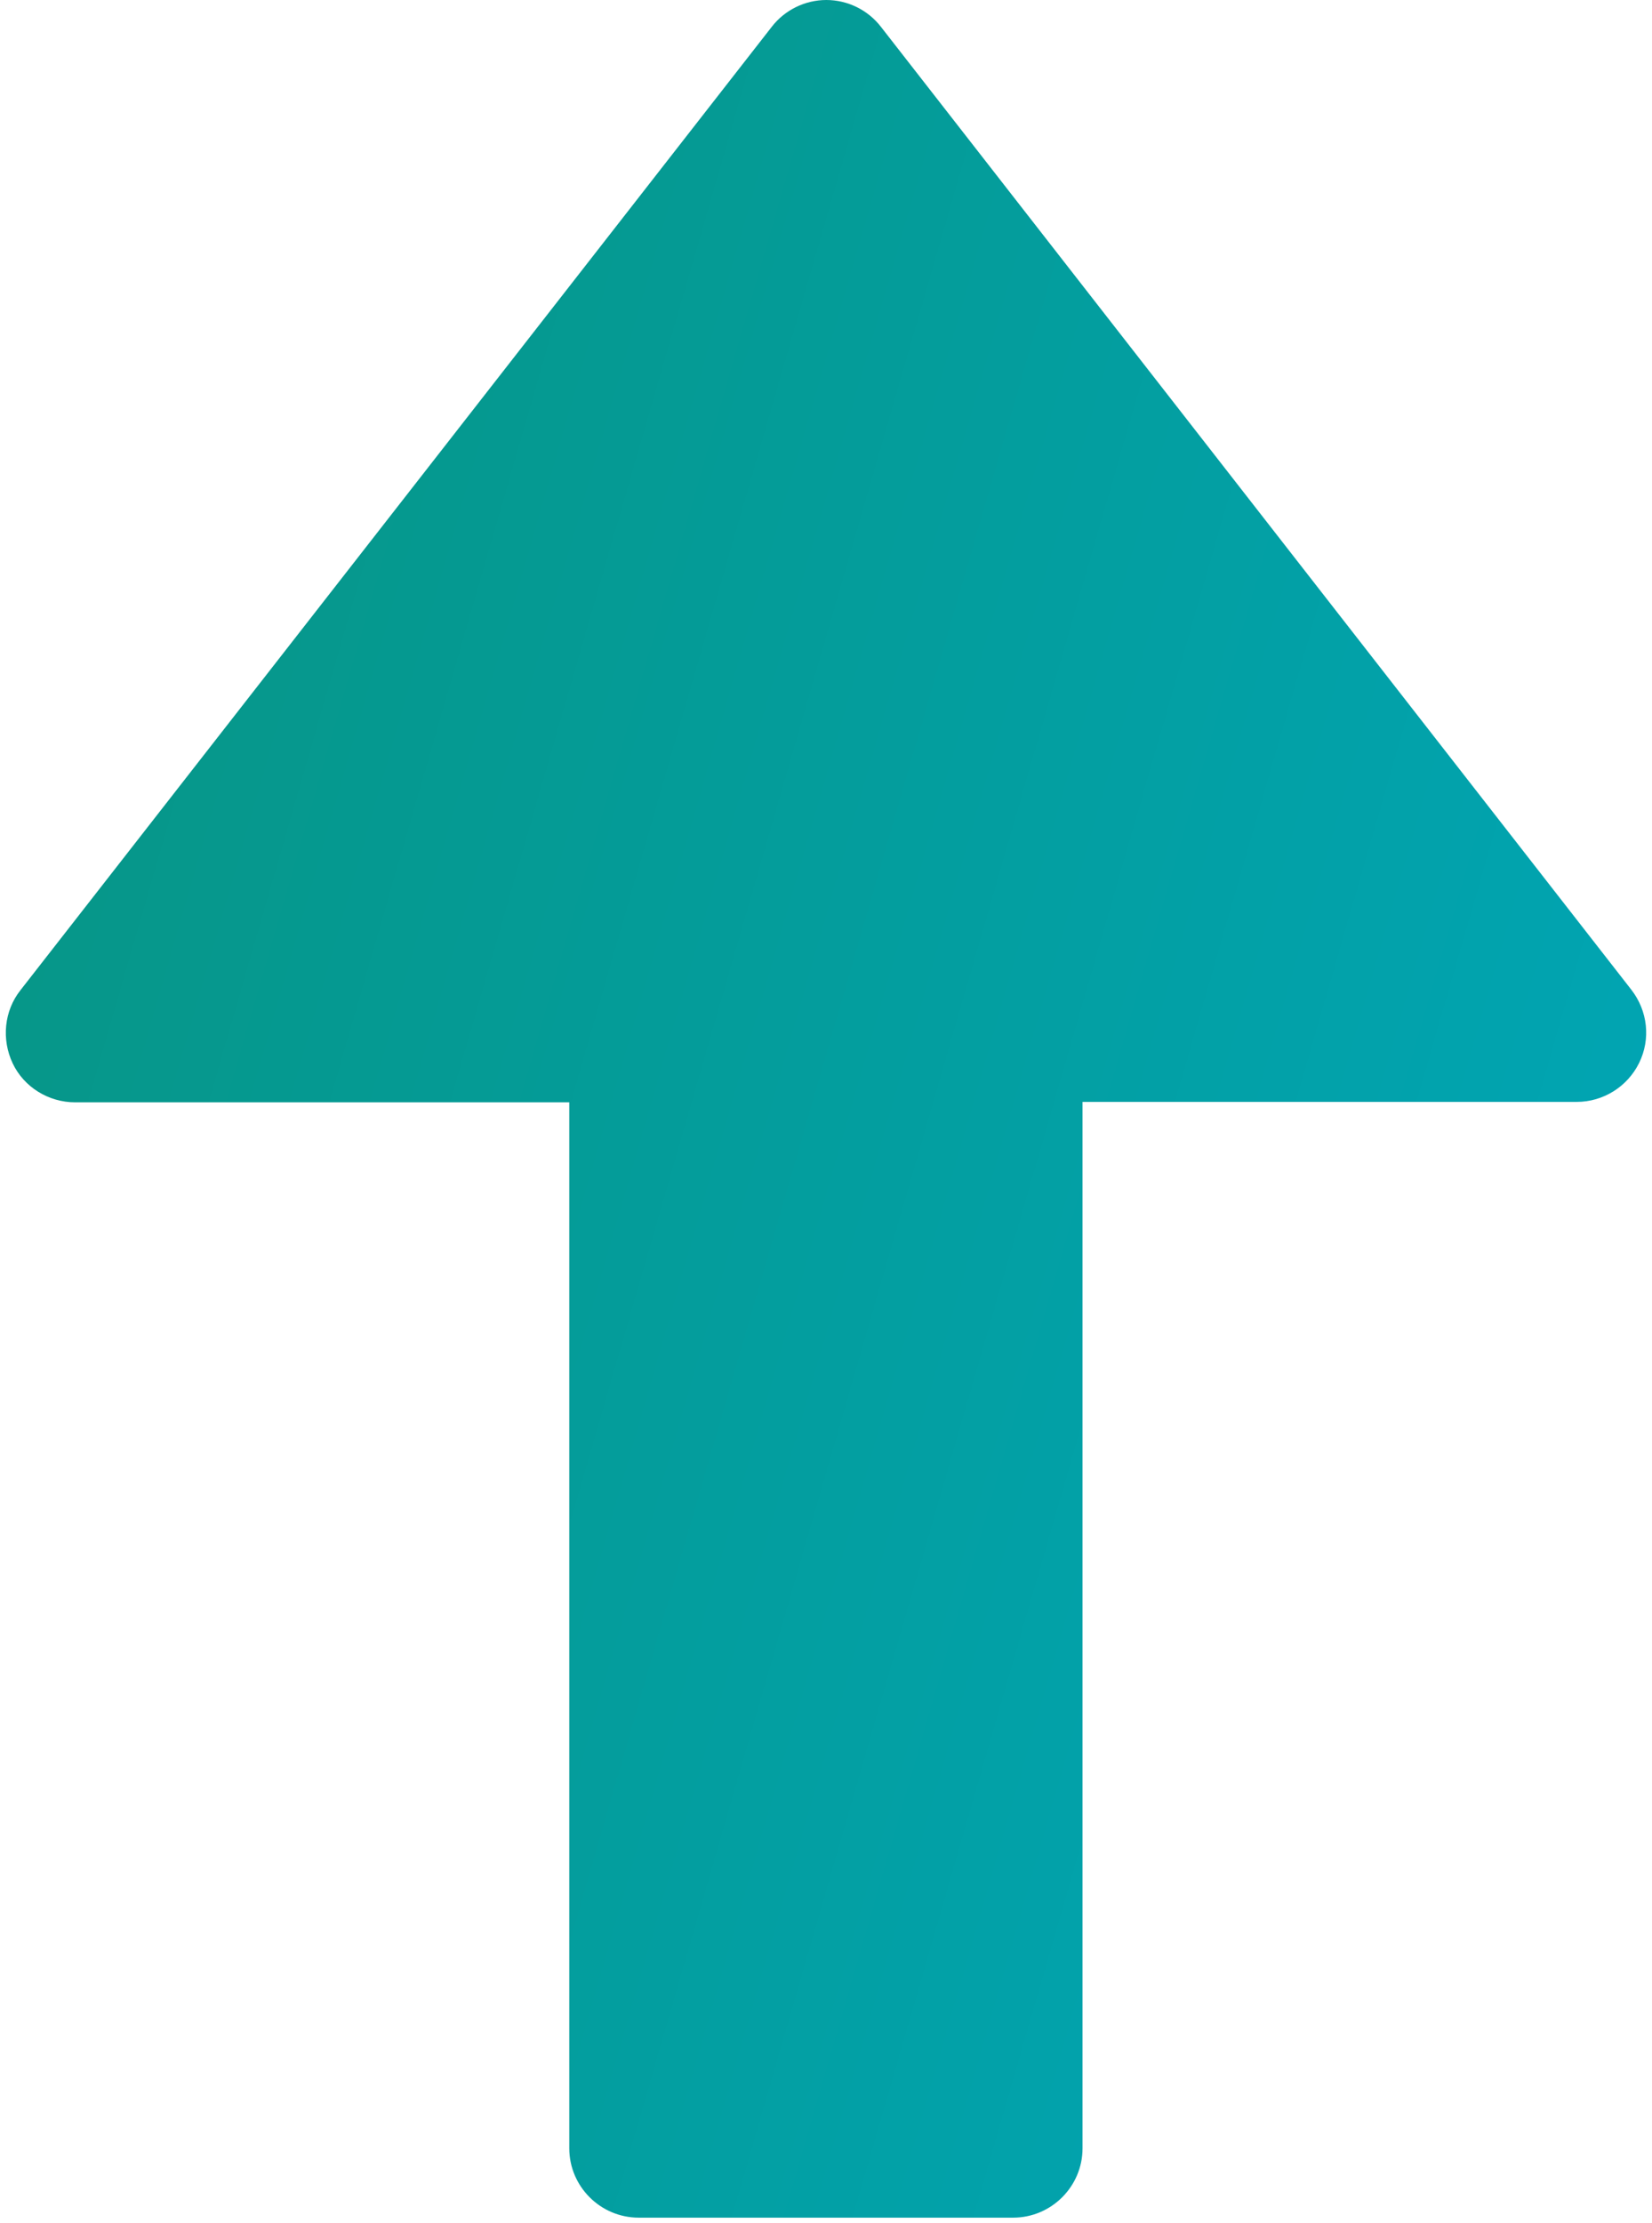 <svg width="142" height="191" viewBox="0 0 142 191" fill="none" xmlns="http://www.w3.org/2000/svg">
<path d="M71.029 0C72.855 0 74.606 0.856 75.724 2.308L140.223 85.045C141.639 86.868 141.9 89.287 140.894 91.335C139.888 93.382 137.801 94.684 135.528 94.684H93.05V184.604C93.05 187.88 90.368 190.559 87.089 190.559H54.895C51.616 190.559 48.934 187.88 48.934 184.604V94.721H6.456C4.183 94.721 2.059 93.419 1.09 91.372C0.122 89.325 0.345 86.868 1.761 85.082L66.334 2.308C67.452 0.856 69.204 0 71.029 0Z" fill="url(#paint0_linear_7122_9839)"/>
<defs>
<linearGradient id="paint0_linear_7122_9839" x1="7.421" y1="5.393" x2="170.271" y2="52.462" gradientUnits="userSpaceOnUse">
<stop stop-color="#079584"/>
<stop offset="1" stop-color="#00A6B7"/>
</linearGradient>
</defs>
</svg>
